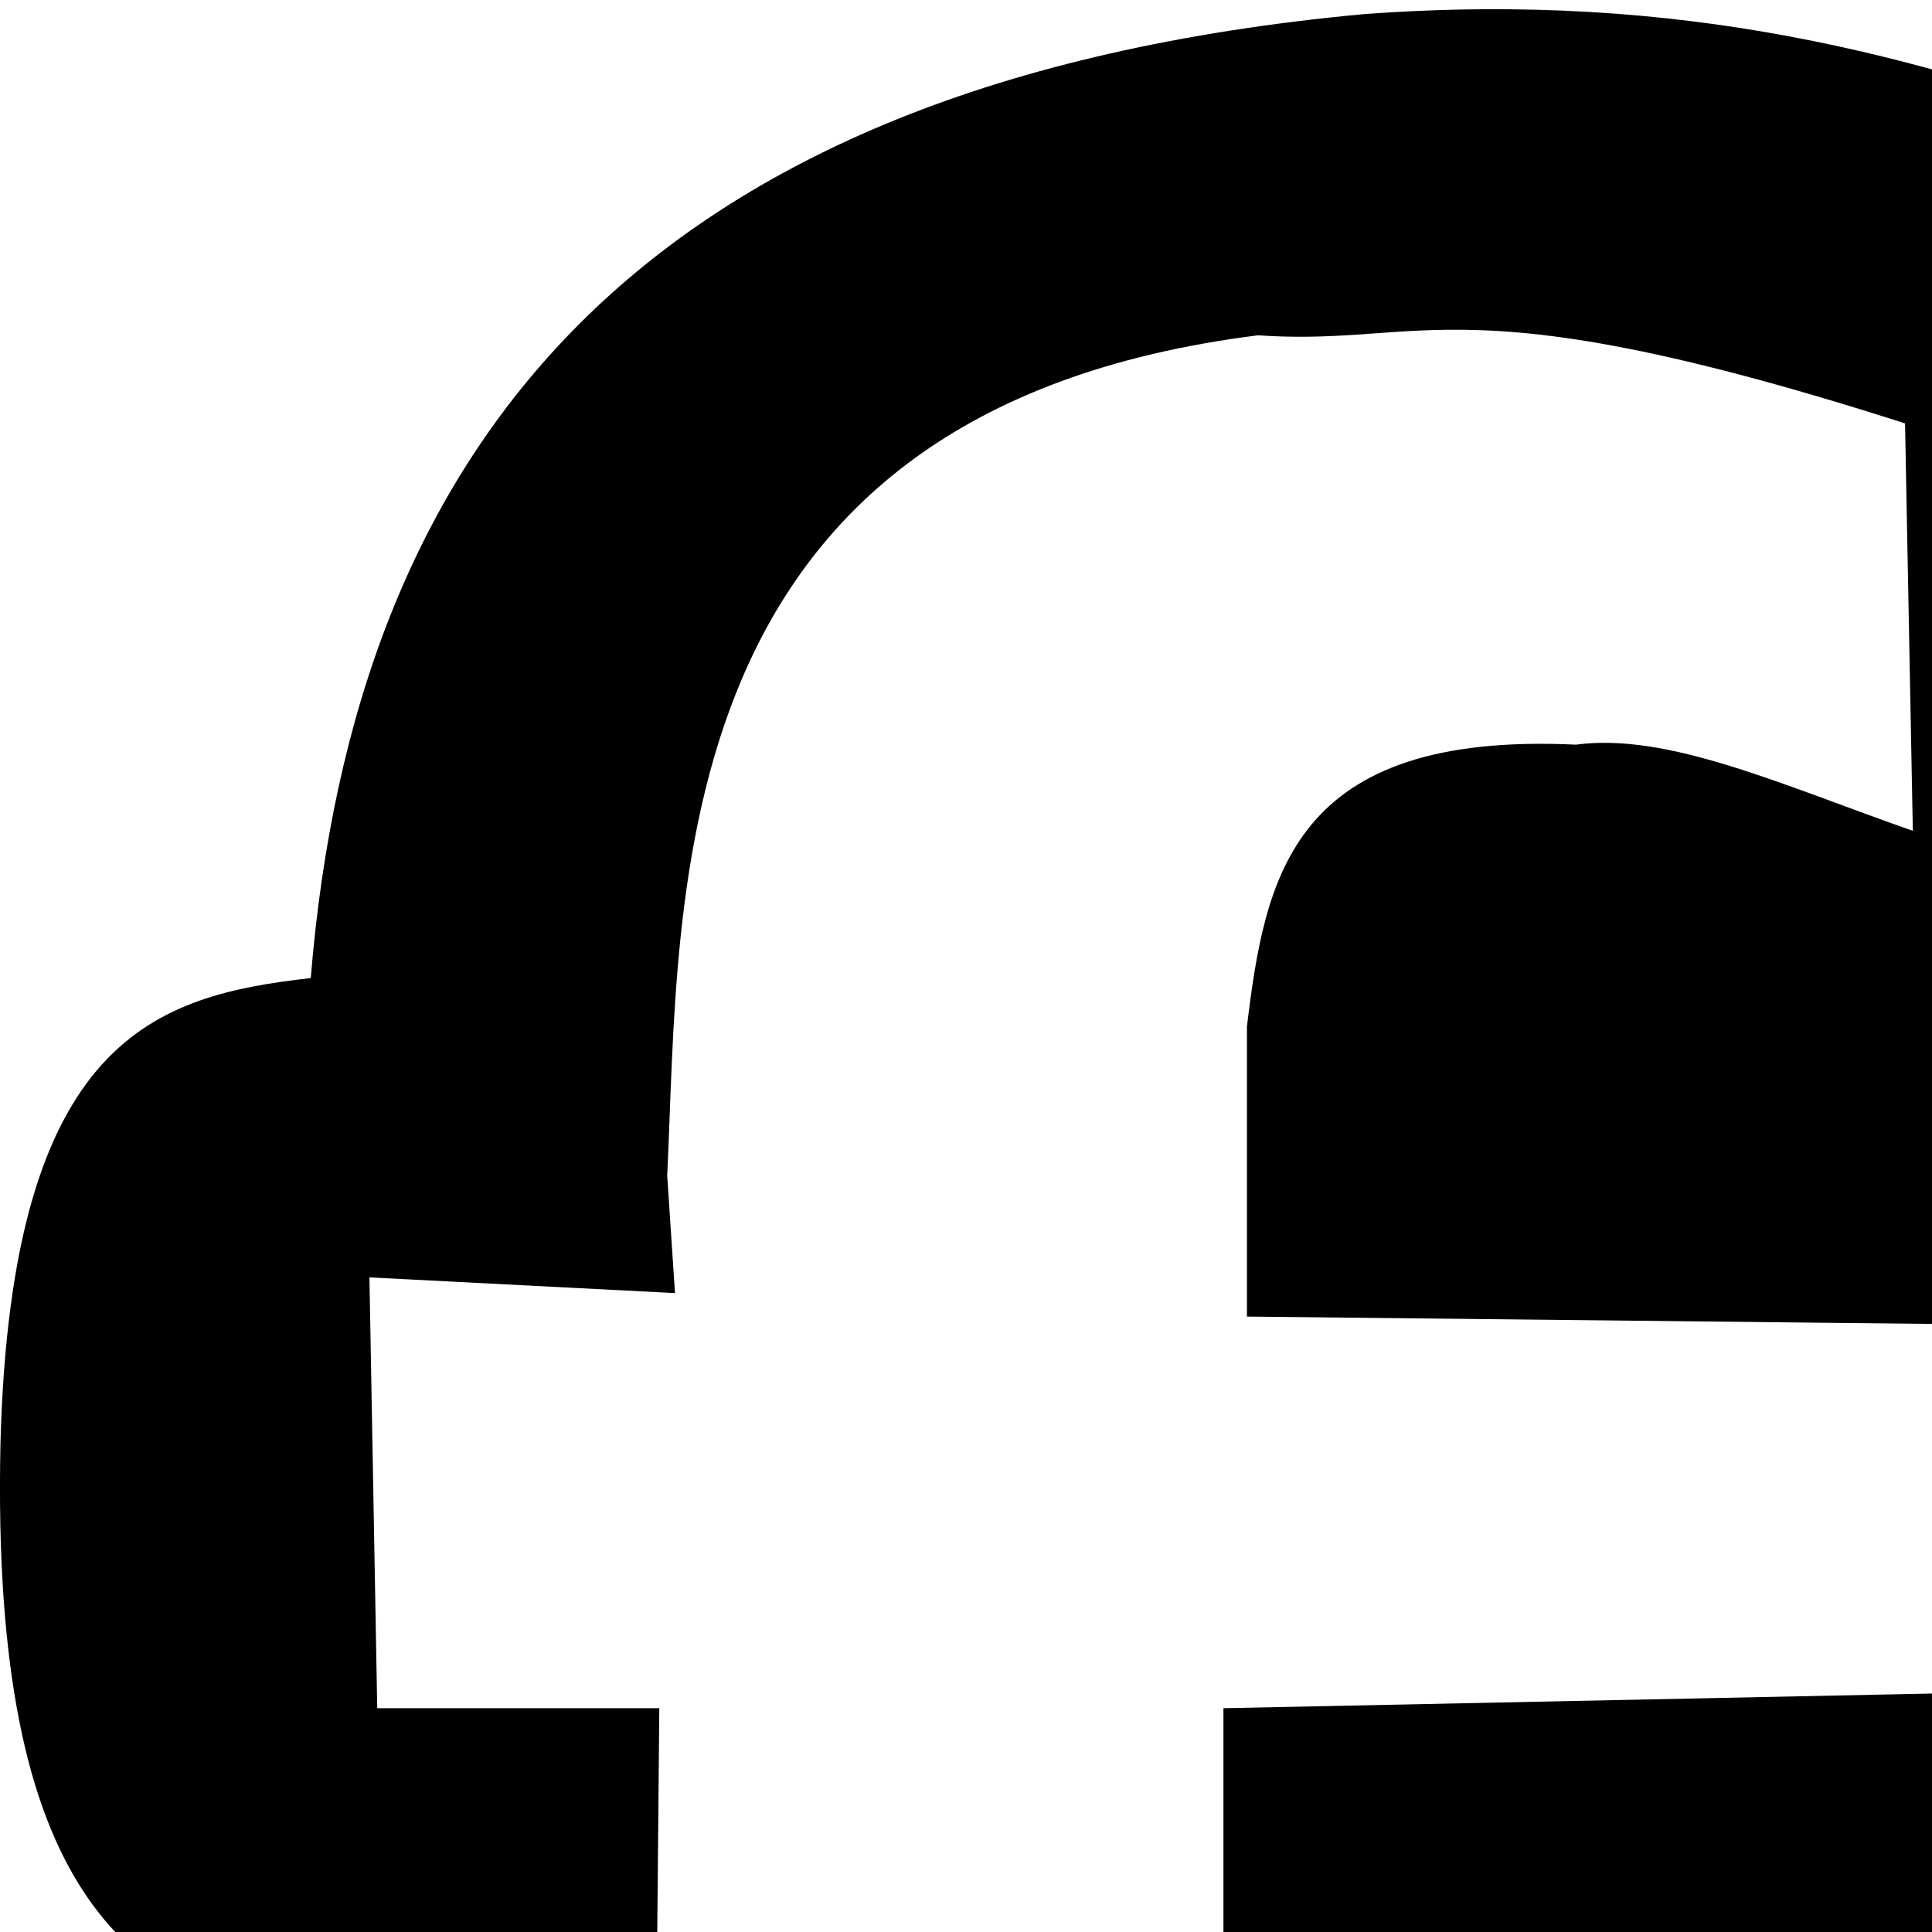 <svg xmlns="http://www.w3.org/2000/svg" version="1.1" viewBox="0 0 512 512" fill="currentColor"><path fill="currentColor" d="M716.905 0c-47.213.083-98.225 8.416-150.064 36.045c-58.326-20.952-119.915-38.638-205.54-32.291C167.643 21.787 93.724 119.642 82.355 259.201C41.518 263.853 2.927 274.622.126 382.513c-2.68 122.192 35.56 142.107 76.346 155.634l2.942 358.202c5.763 42.297-2.143 89.433 93.963 99.845l143.87 2.942c52.66 6.862 89.196-26.6 108.637-102.786c6.832 61.932 34.051 95.866 85.17 96.903h167.367c37.832-10.083 79.332-13.433 85.138-82.229l2.942-372.877l44.025 2.91c35.955-5.207 71.771-11.146 96.903-70.464V359.014c-7.266-45.549-19.589-40.149-32.291-49.907c34.192-7.566 69.505-11.149 82.198-93.963l-2.91-91.021c1.195-57.109-30.624-89.554-110.358-110.703C807.533 8.086 764.12-.087 716.908-.003zM383.578 87.391c23.019-.257 54.745 3.486 121.278 24.812l2.066 107.98c-34.62-12.135-64.936-26.136-89.269-22.842c-75.301-3.536-82.365 34.895-87.204 74.719v76.847l193.088 2.066c4.647-101.809-22.732-231.625 145.934-254.071c73.63-9.793 141.276-.385 192.493 21.527l-2.066 114.207c-26.481-21.181-62.23-28.468-99.657-33.23c-104.108-14.637-80.128 78.591-85.138 147.405h139.114v101.753H675.103l2.066 460.926l-153.632-4.161V448.565l-199.315 4.13v452.634H170.59l4.13-452.634H99.97L97.904 338.52l80.977 4.161l-2.066-31.164c3.628-74.406-2.875-202.671 156.573-222.656c19.648 1.352 32.285-1.271 50.188-1.471z"/></svg>